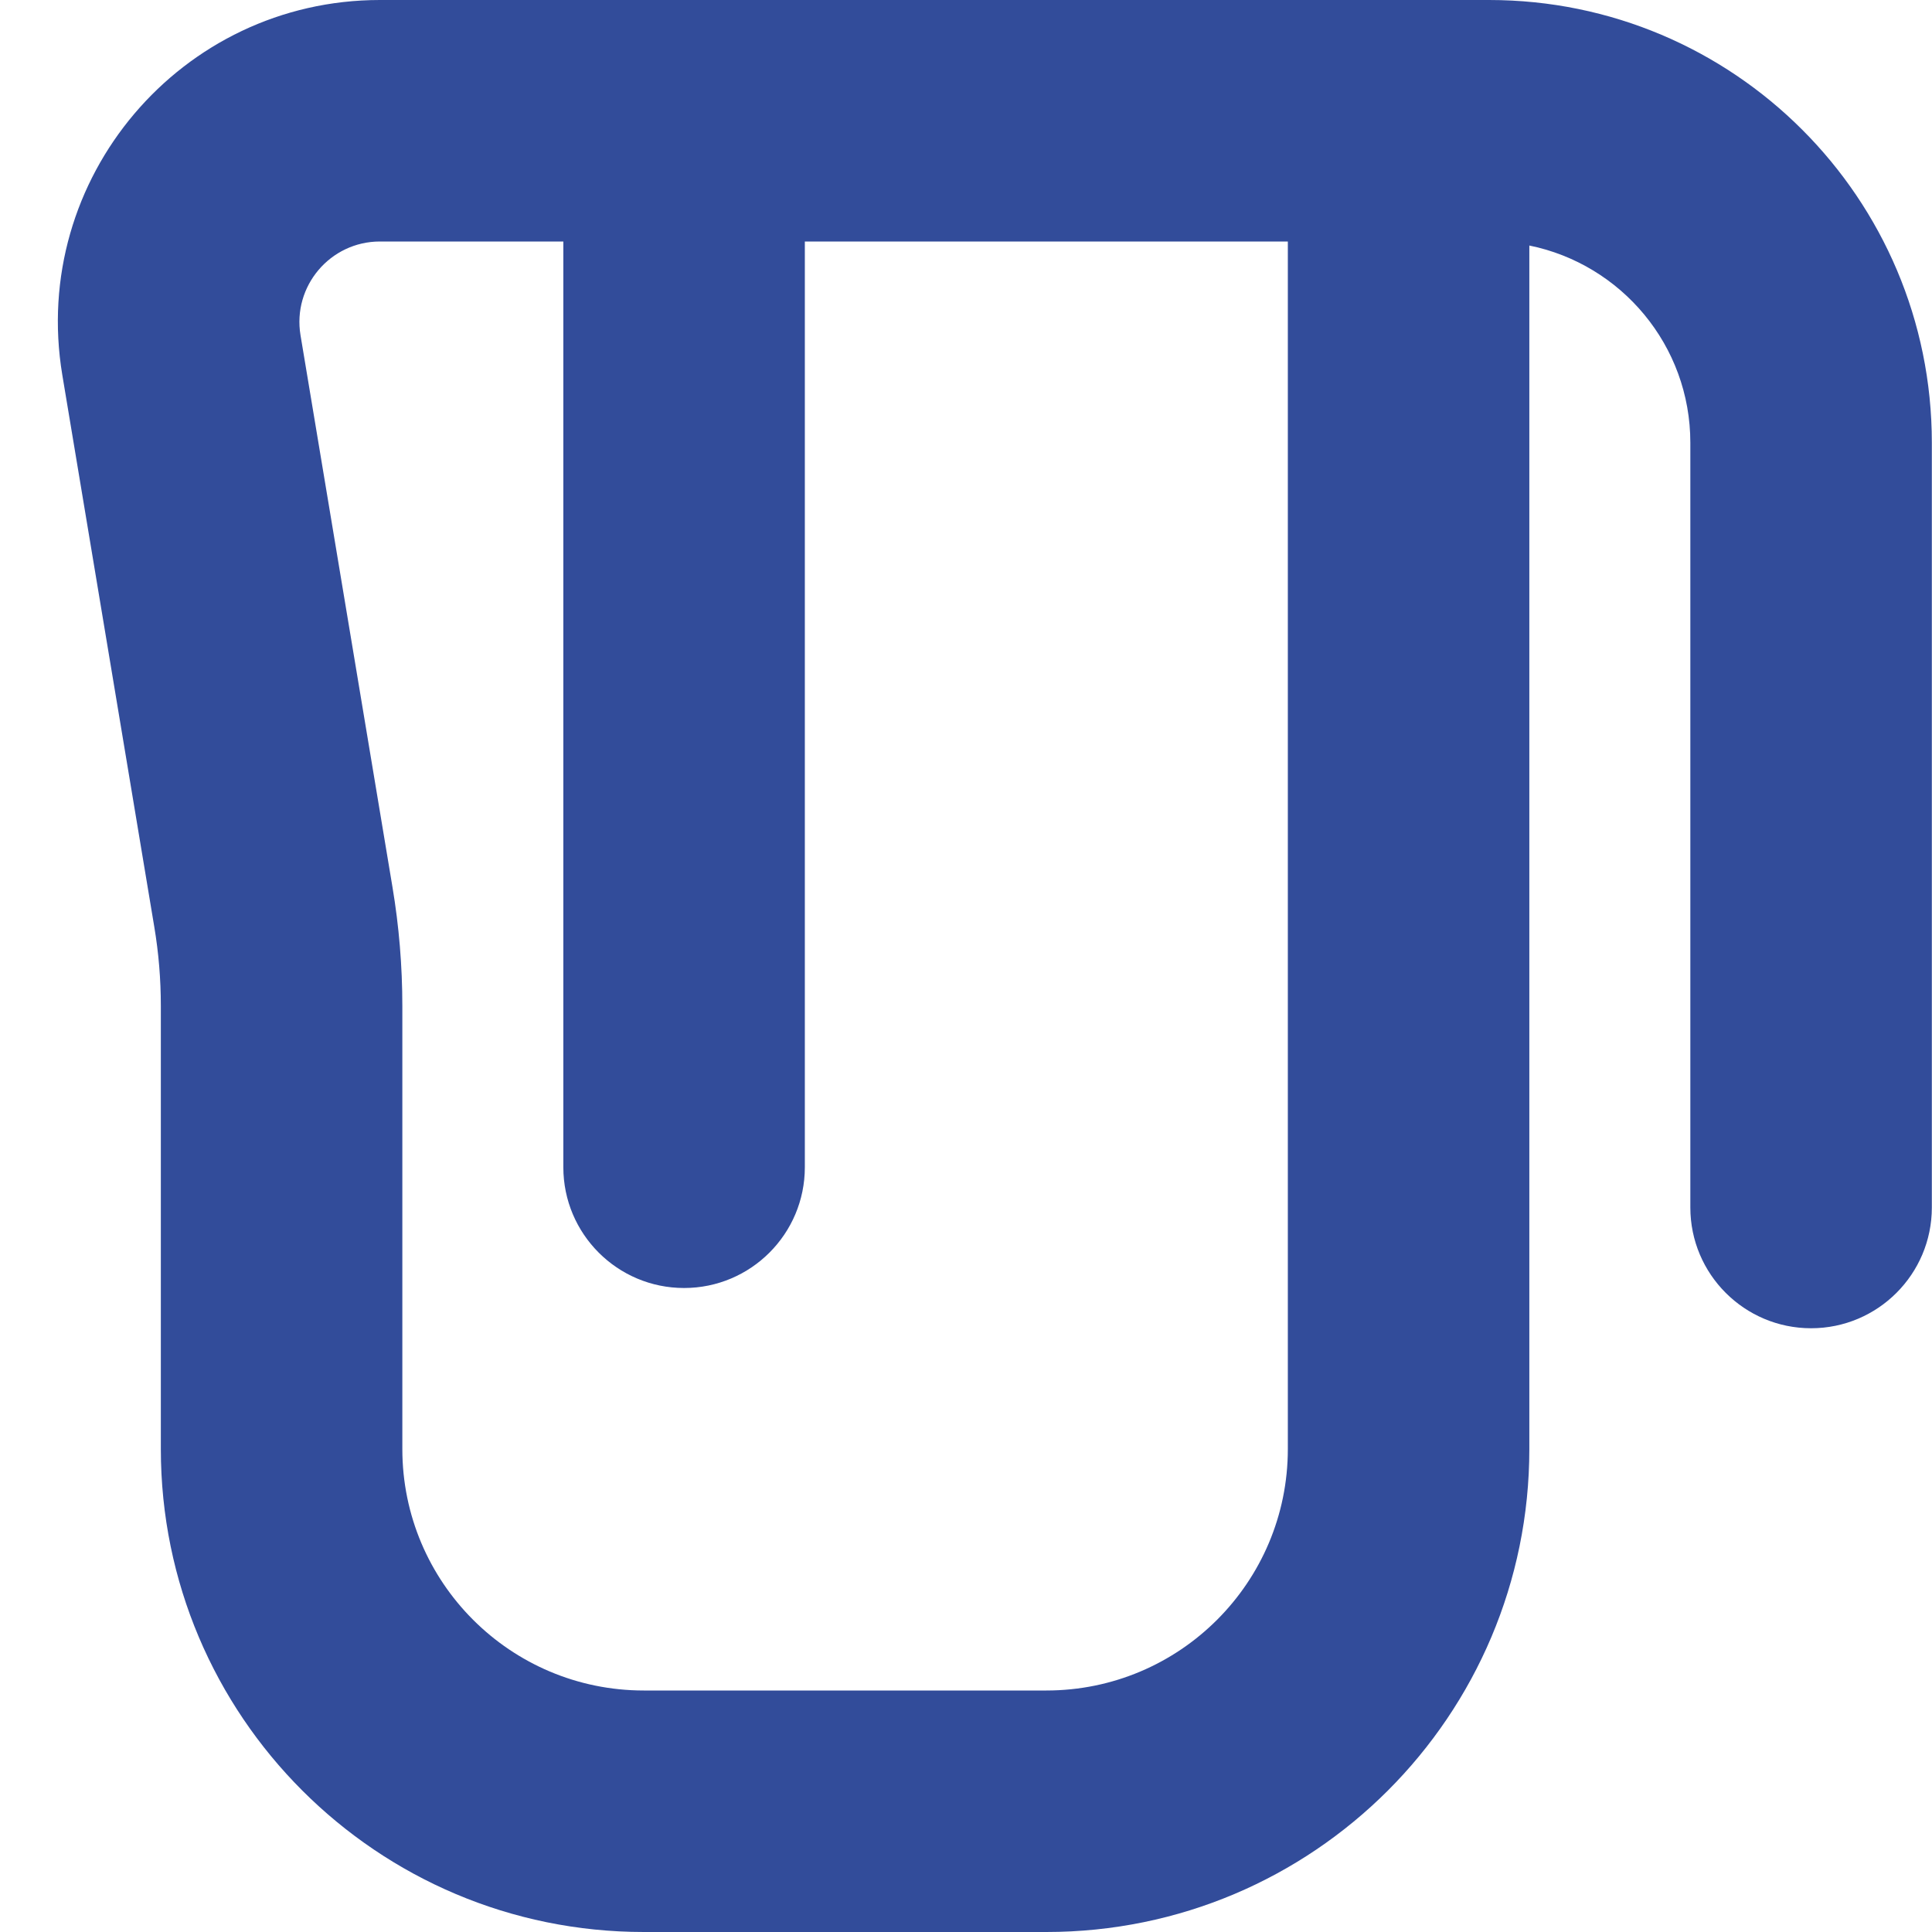 <svg width="24" height="24" viewBox="0 0 24 24" fill="none" xmlns="http://www.w3.org/2000/svg">
<path fill-rule="evenodd" clip-rule="evenodd" d="M18.998 18V3.05C20.139 3.282 20.998 4.29 20.998 5.5V15C20.998 15.828 21.67 16.5 22.498 16.5C23.326 16.5 23.998 15.828 23.998 15V5.5C23.998 2.462 21.536 0 18.498 0H4.72C2.248 0 0.368 2.219 0.774 4.658L1.916 11.51C1.971 11.836 1.998 12.166 1.998 12.497V18C1.998 21.314 4.684 24 7.998 24H12.998C16.312 24 18.998 21.314 18.998 18ZM6.998 3H4.72C4.102 3 3.632 3.555 3.733 4.164L4.875 11.017C4.957 11.506 4.998 12.001 4.998 12.497V18C4.998 19.657 6.341 21 7.998 21H12.998C14.655 21 15.998 19.657 15.998 18V3H9.998V14.5C9.998 15.328 9.326 16 8.498 16C7.67 16 6.998 15.328 6.998 14.5V3Z" fill="#324C9A"/>
</svg>
